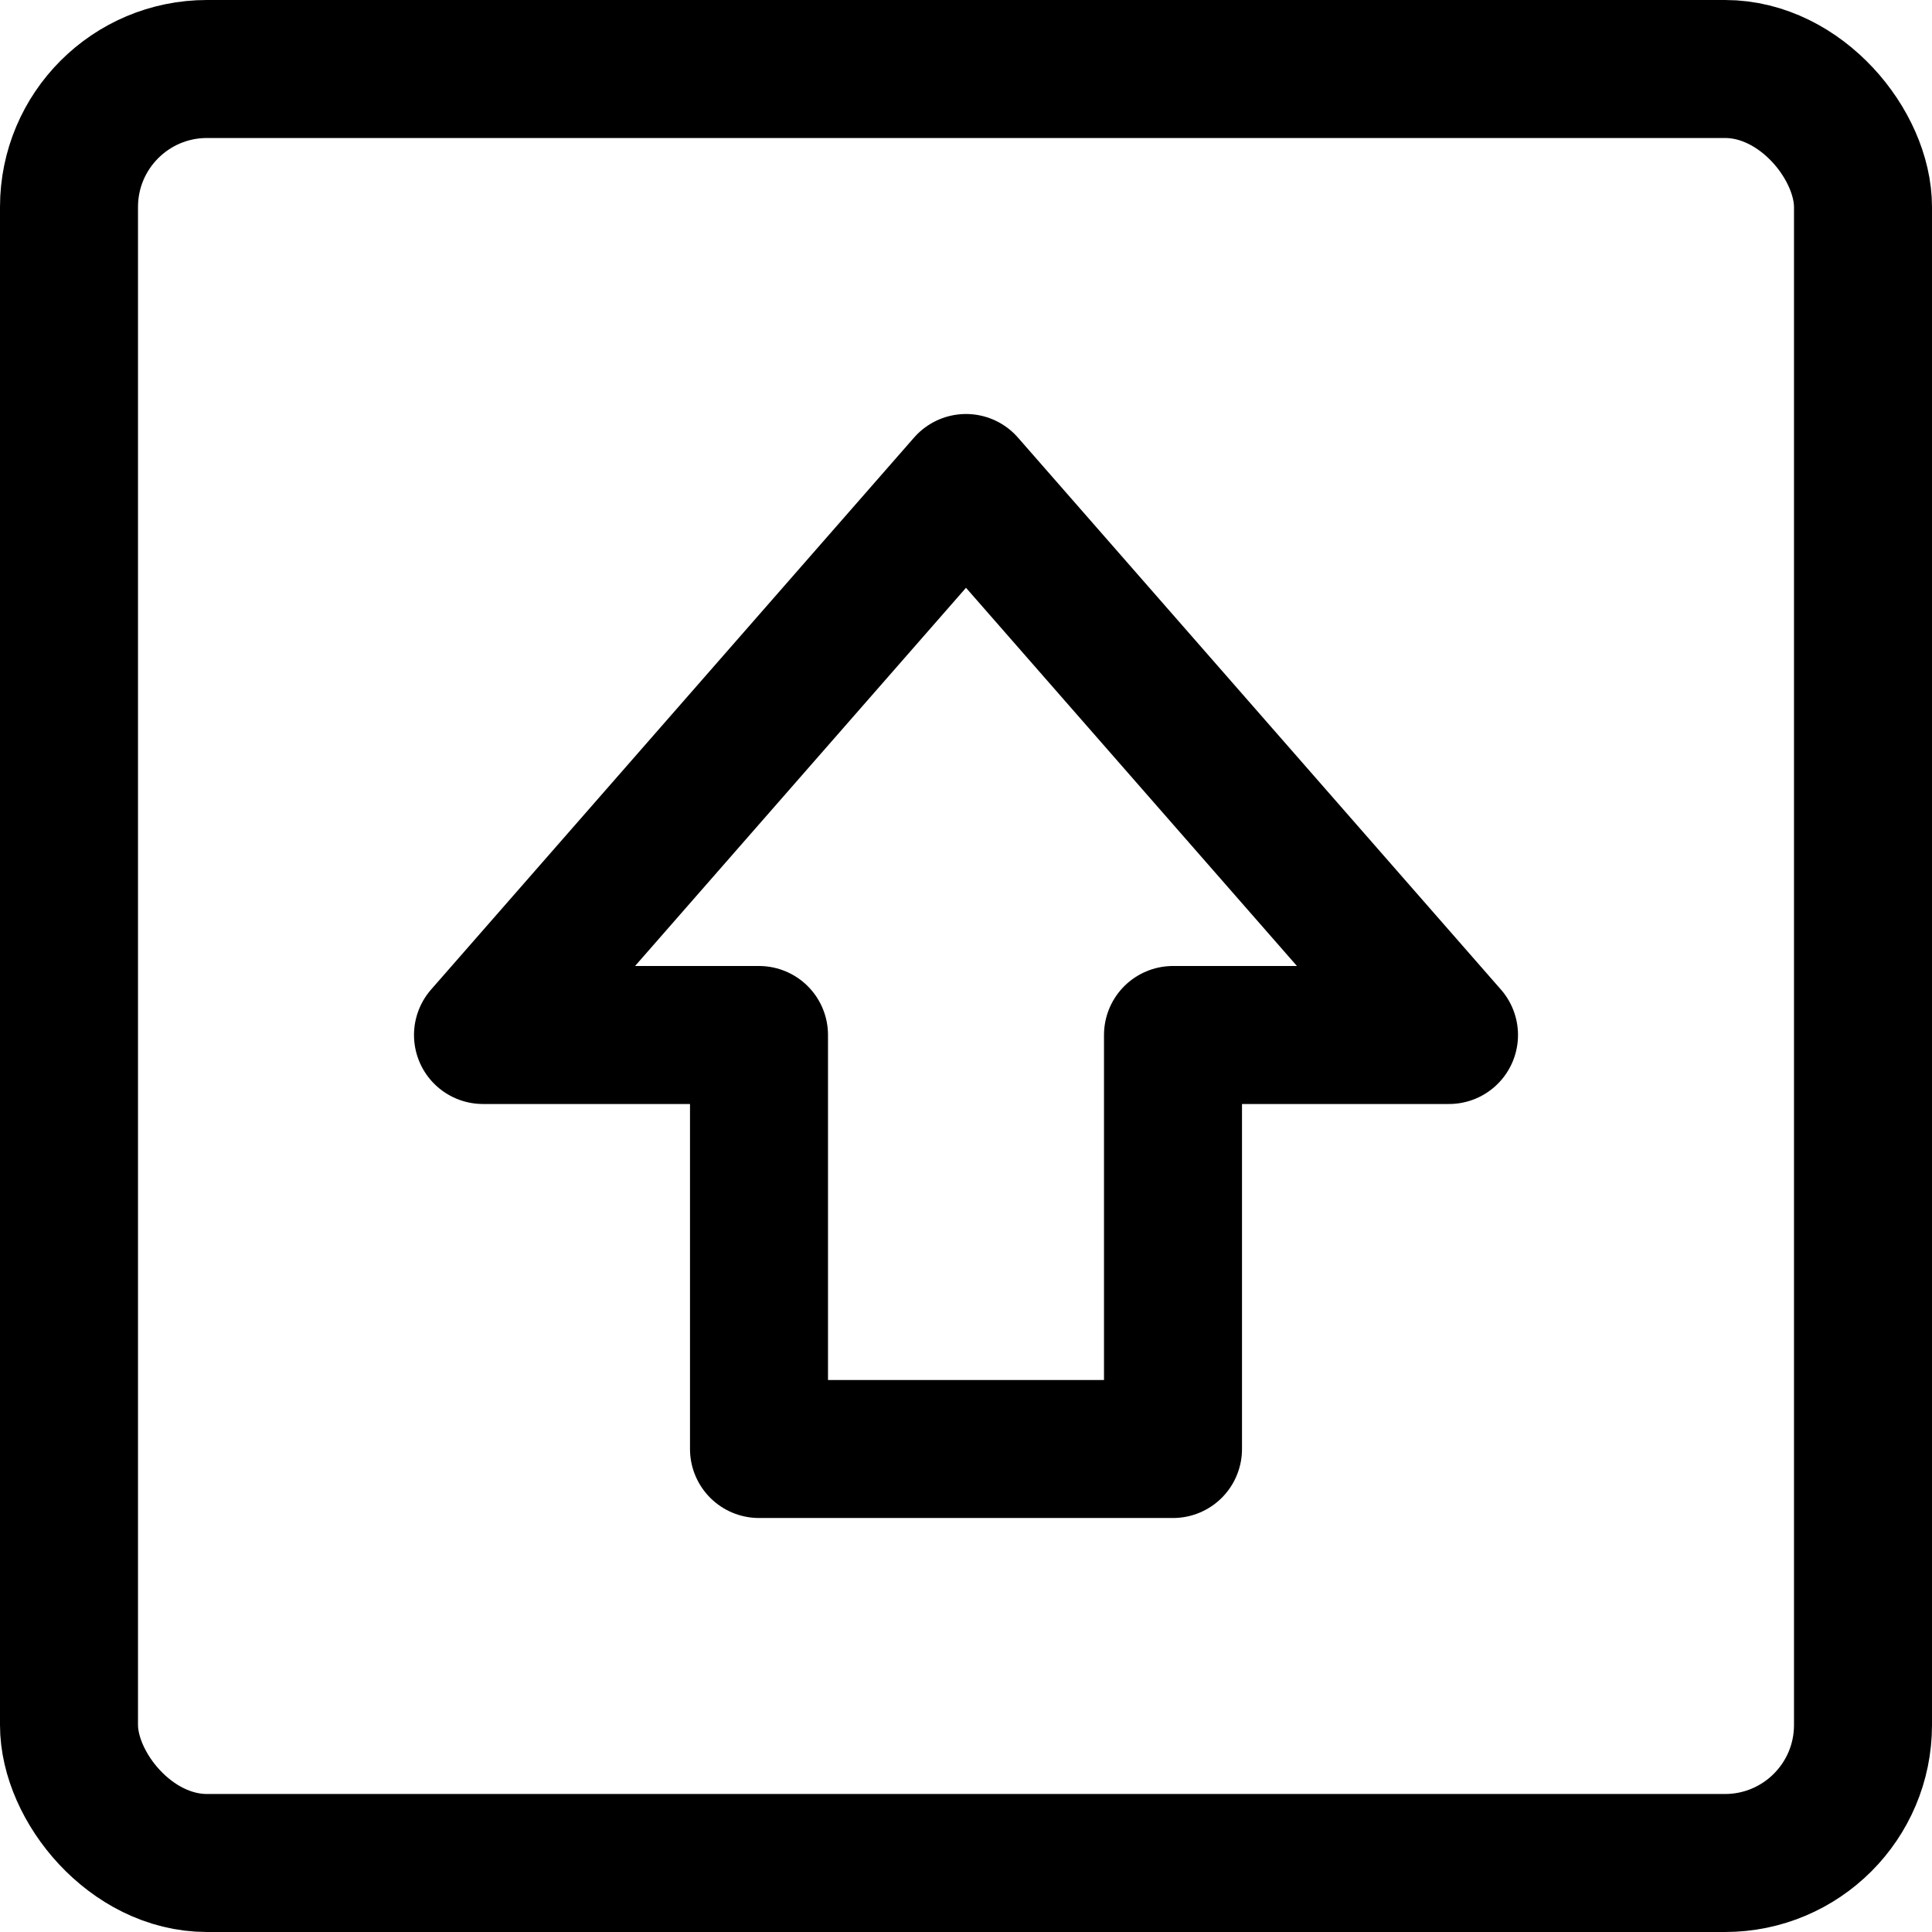 <svg xmlns="http://www.w3.org/2000/svg" viewBox="0 0 14 14">
  <g>
    <rect x="0.5" y="0.5" width="13" height="13" rx="1" style="fill: none;stroke: #000001;stroke-linecap: round;stroke-linejoin: round"/>
    <polygon points="8.5 10.5 8.5 7.5 10.5 7.5 7 3.5 3.5 7.5 5.5 7.5 5.5 10.5 8.5 10.5" style="fill: none;stroke: #000001;stroke-linecap: round;stroke-linejoin: round"/>
  </g>
</svg>
